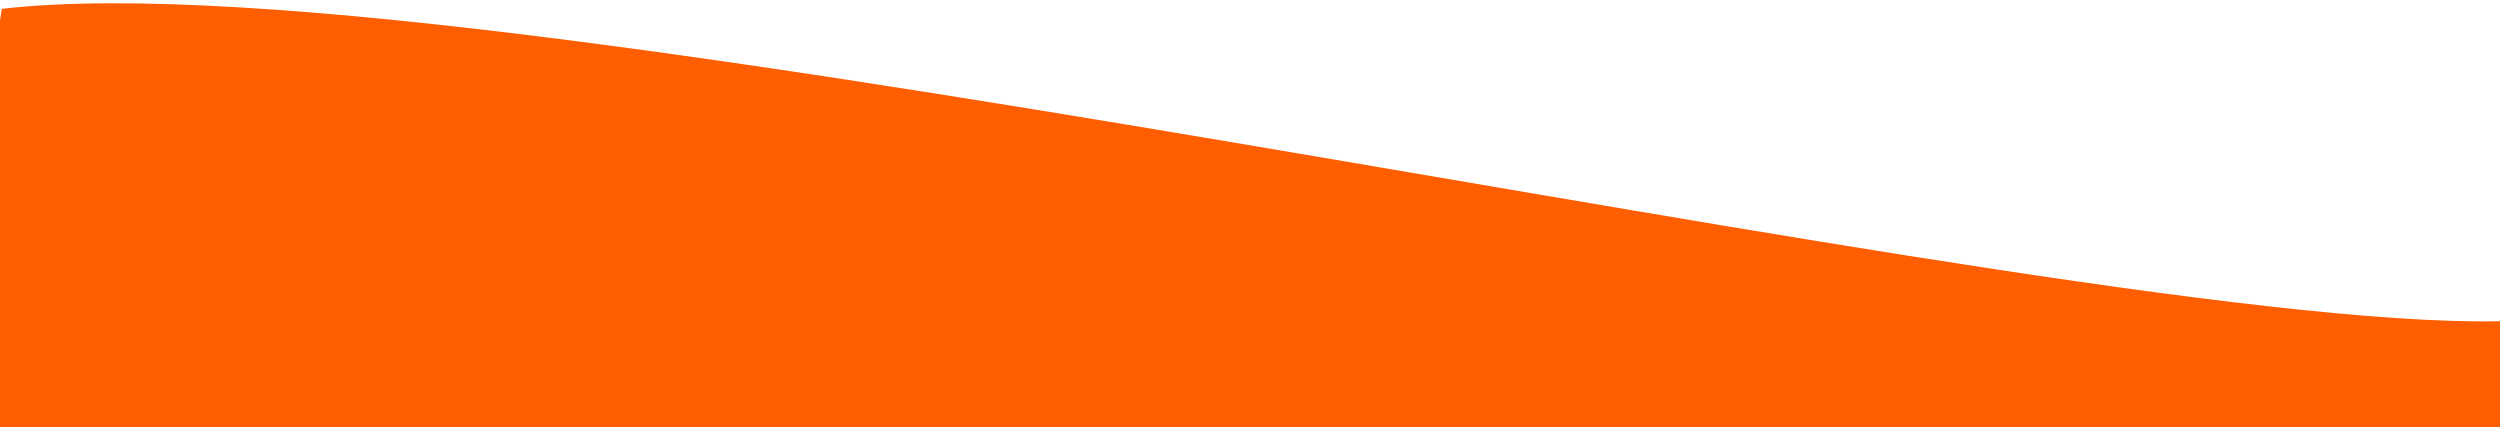 <svg width="708" height="121" viewBox="0 0 708 121" fill="none" xmlns="http://www.w3.org/2000/svg">
<path d="M0.5 2.505C142.548 -13.92 624.633 103.799 723.704 89.874C738.593 67.763 753.556 54.478 741 82.005C739.18 85.994 733.202 88.539 723.704 89.874C717.937 98.439 712.181 108.328 708.039 117.682C708.61 118.505 709.262 119.443 710 120.504L709.147 120.917C716.042 133.601 726.675 156.289 710 152.001C699.564 149.318 700.419 136.944 706.07 122.408L595.5 176.004H152L15 161.504L-20 139.004L0.5 2.505Z" fill="#FF5E00"/>
</svg>
